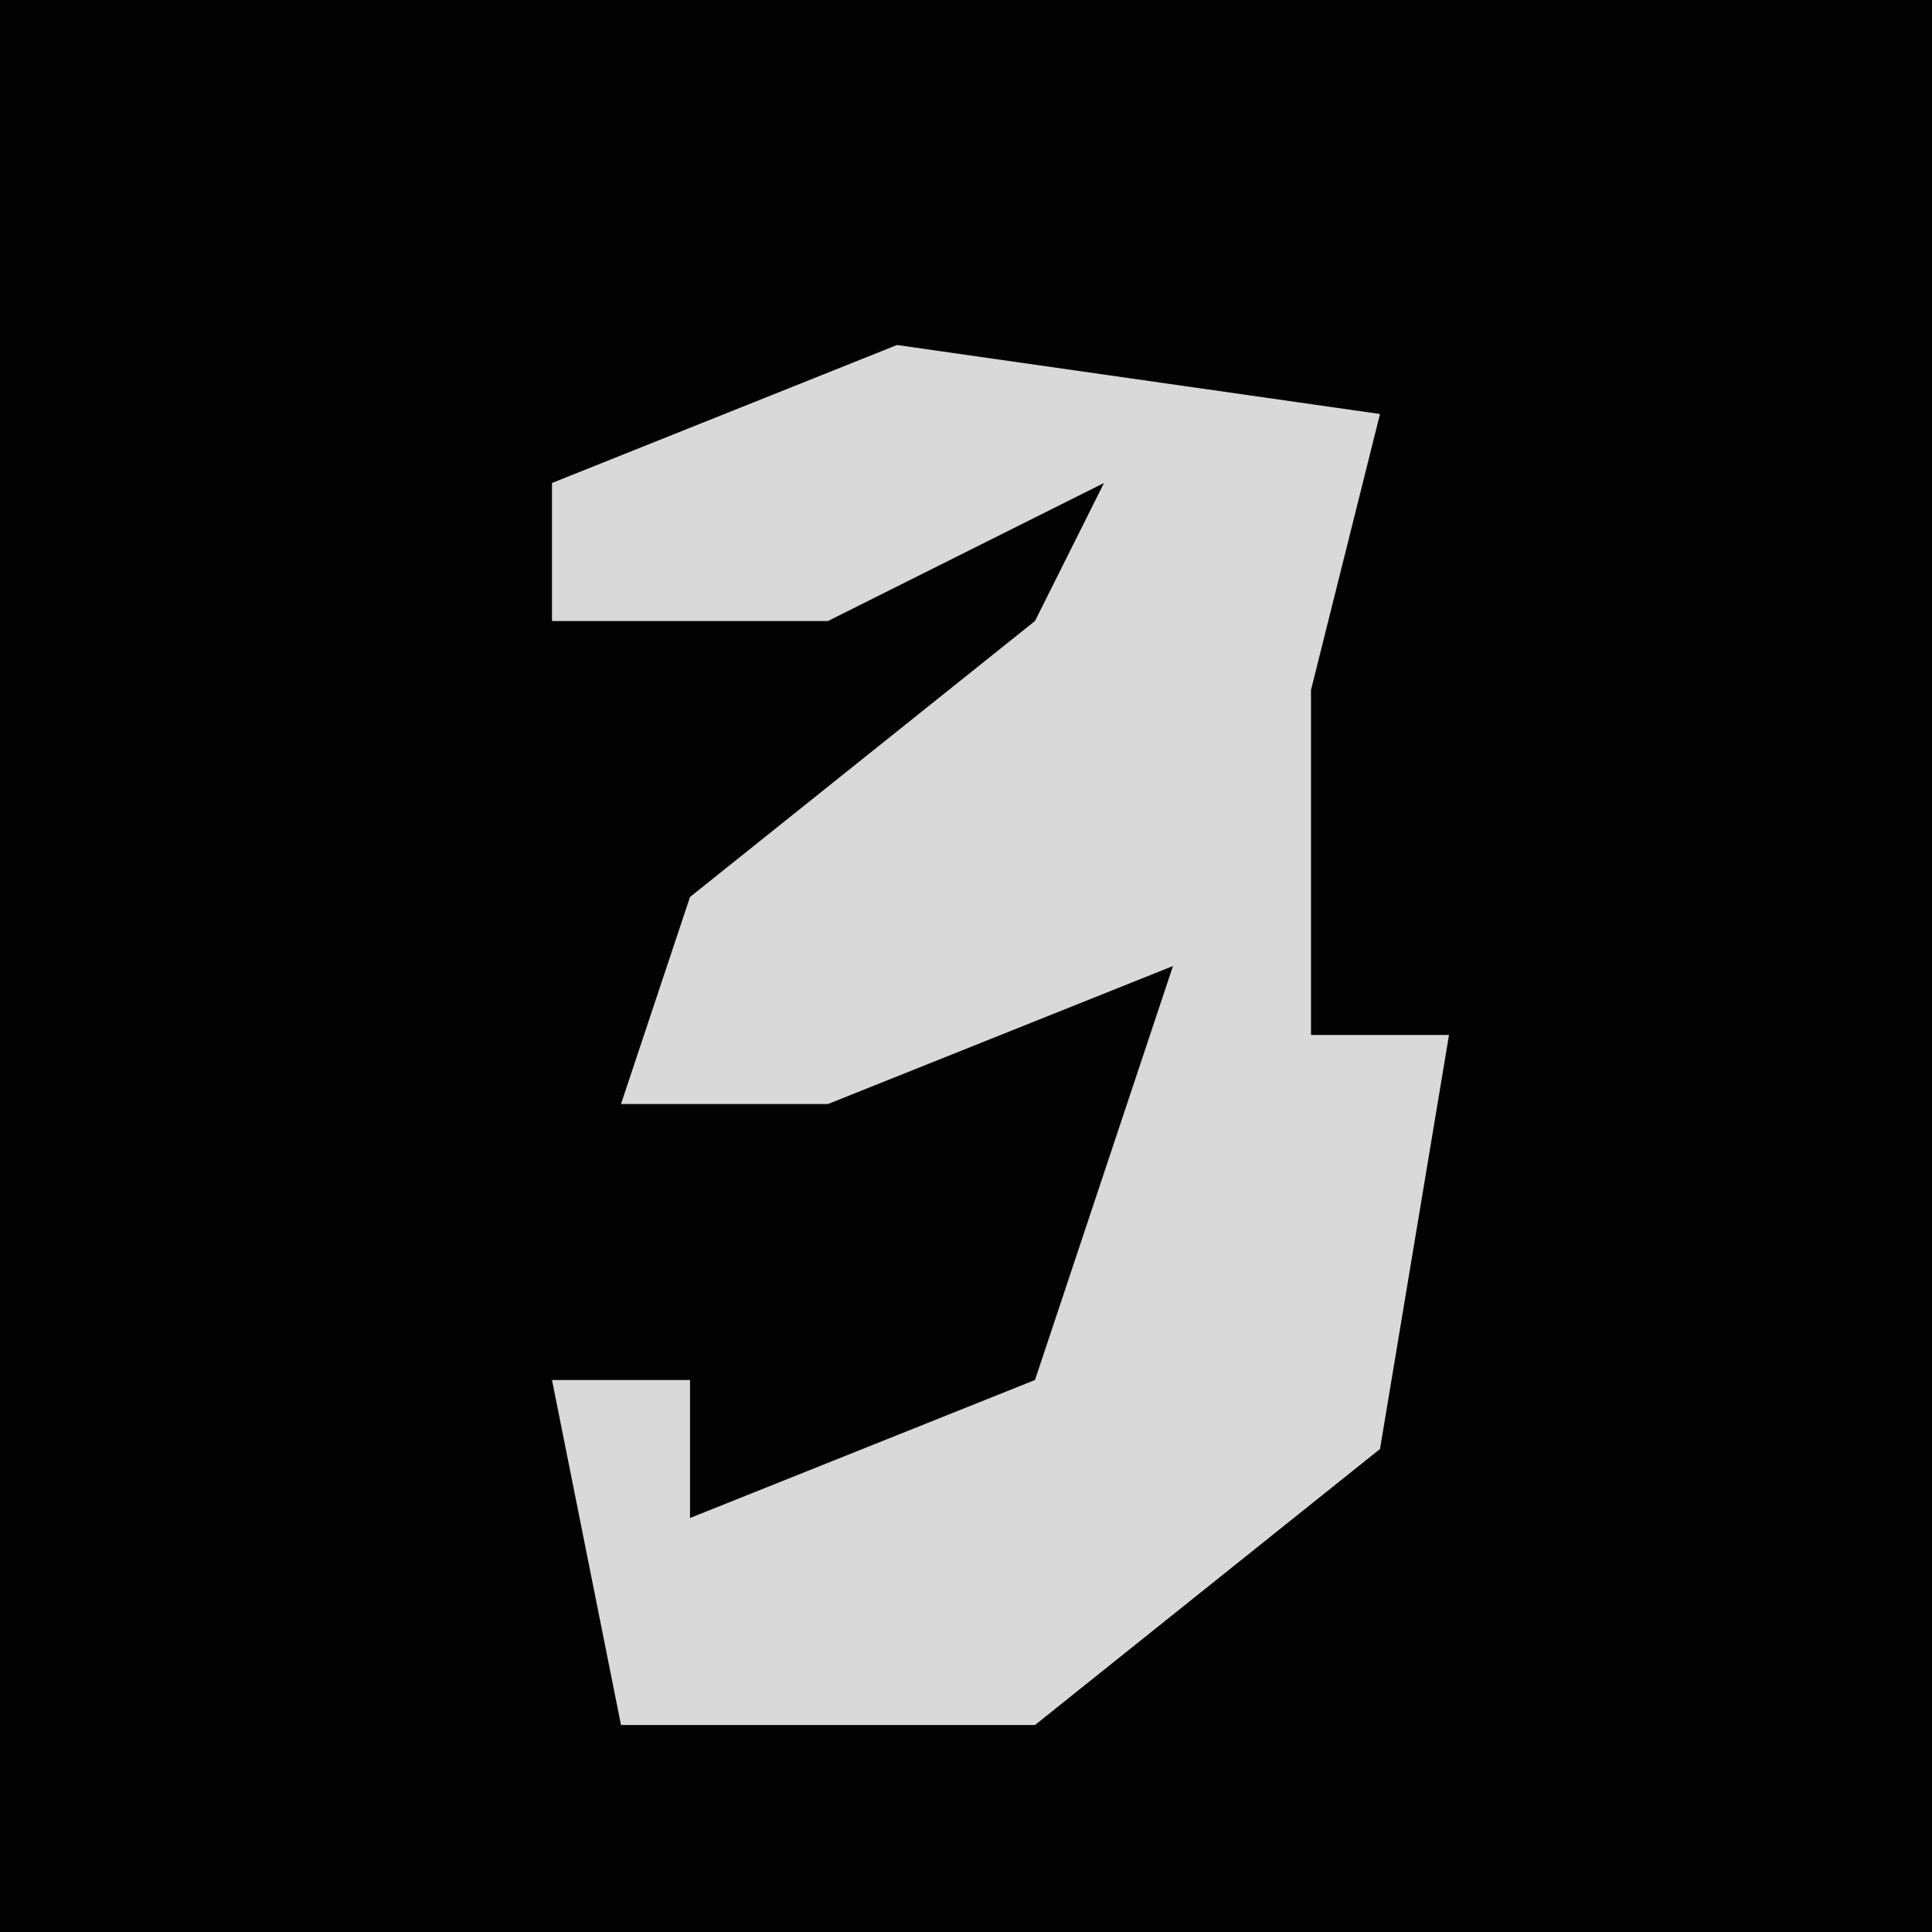 <?xml version="1.0" encoding="UTF-8"?>
<svg version="1.1" xmlns="http://www.w3.org/2000/svg" width="28" height="28">
<path d="M0,0 L28,0 L28,28 L0,28 Z " fill="#020202" transform="translate(0,0)"/>
<path d="M0,0 L7,1 L6,5 L6,8 L6,10 L8,10 L7,16 L2,20 L-4,20 L-5,15 L-3,15 L-3,17 L2,15 L4,9 L-1,11 L-4,11 L-3,8 L2,4 L3,2 L-1,4 L-5,4 L-5,2 Z " fill="#D9D9D9" transform="translate(13,5)"/>
</svg>
